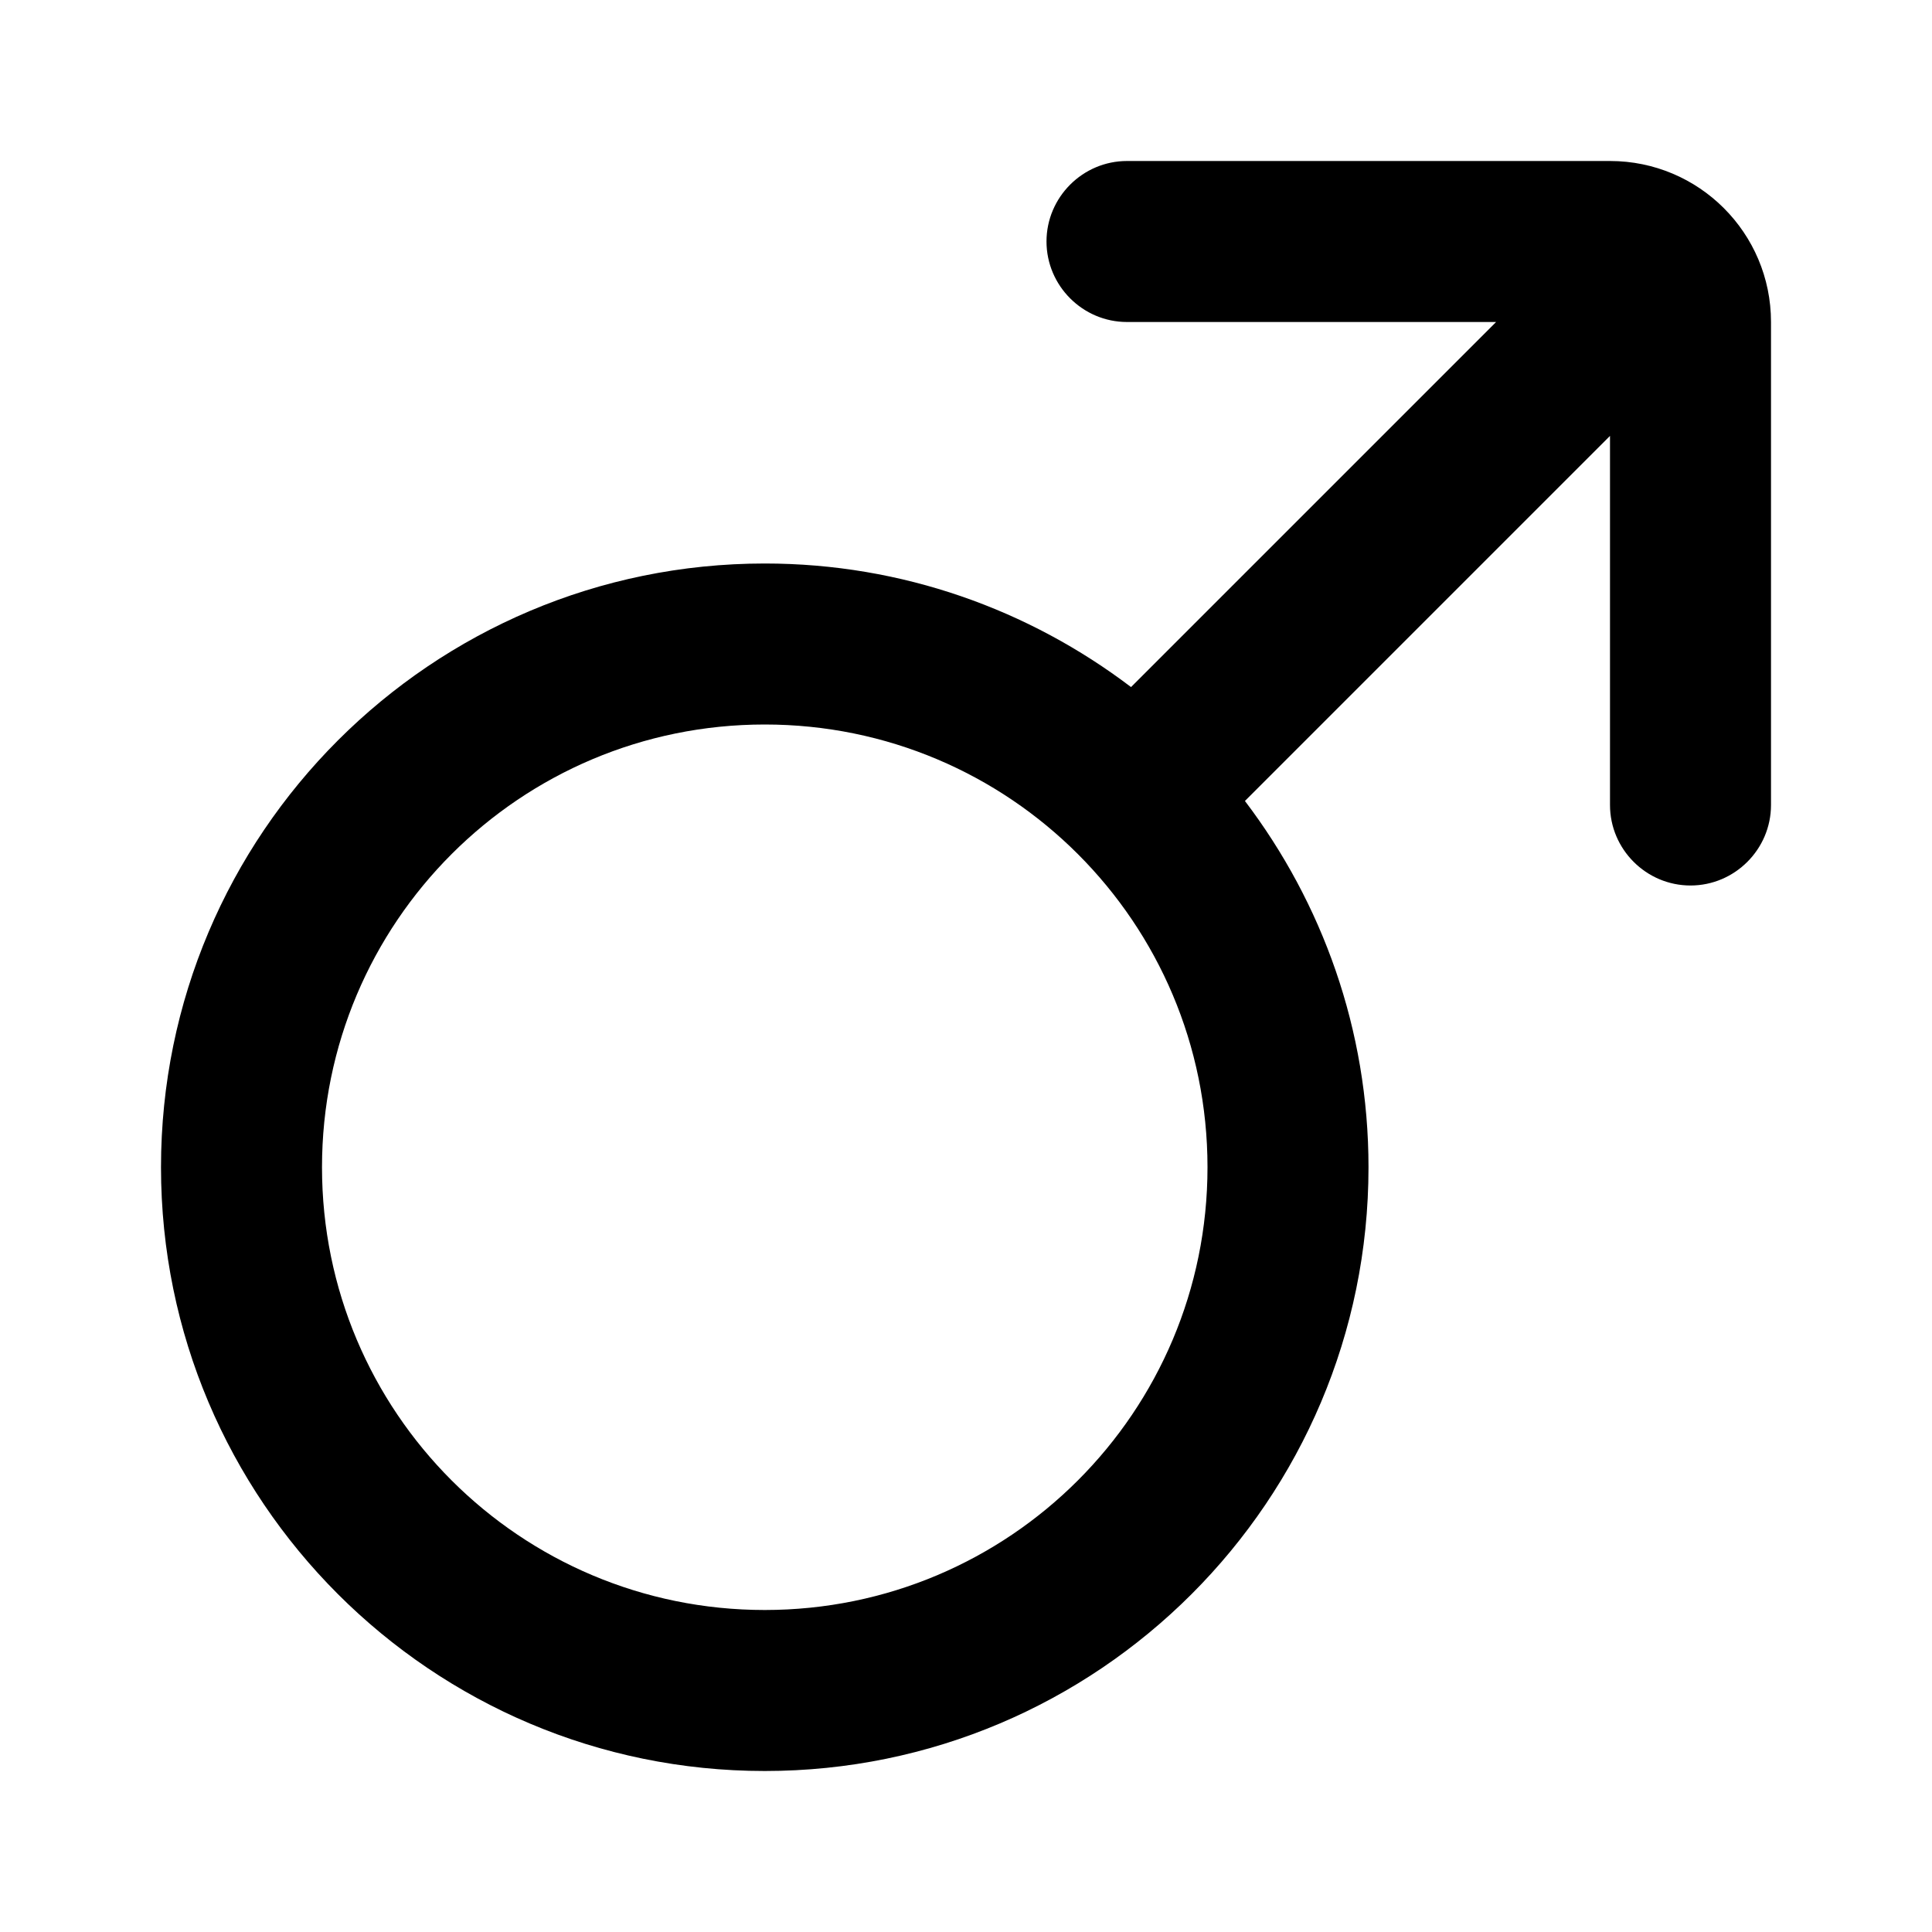 <svg xmlns="http://www.w3.org/2000/svg" xmlns:xlink="http://www.w3.org/1999/xlink" width="48" height="48" viewBox="0 0 48 48" fill="none">
<path d="M28.1 17.07C25.57 15.15 22.42 14 19 14C10.72 14 4 20.72 4 29C4 37.28 10.72 44 19 44C27.28 44 34 37.28 34 29C34 25.58 32.85 22.43 30.93 19.9L40 10.83L40 20C40 21.1 40.9 22 42 22C43.1 22 44 21.1 44 20L44 8C44 5.79 42.21 4 40 4L28 4C26.9 4 26 4.9 26 6C26 7.1 26.9 8 28 8L37.17 8L28.1 17.07ZM19 18C12.92 18 8 22.92 8 29C8 35.08 12.92 40 19 40C25.08 40 30 35.08 30 29C30 22.92 25.08 18 19 18Z" fill-rule="evenodd"  fill="#000000" >
</path>
</svg>
